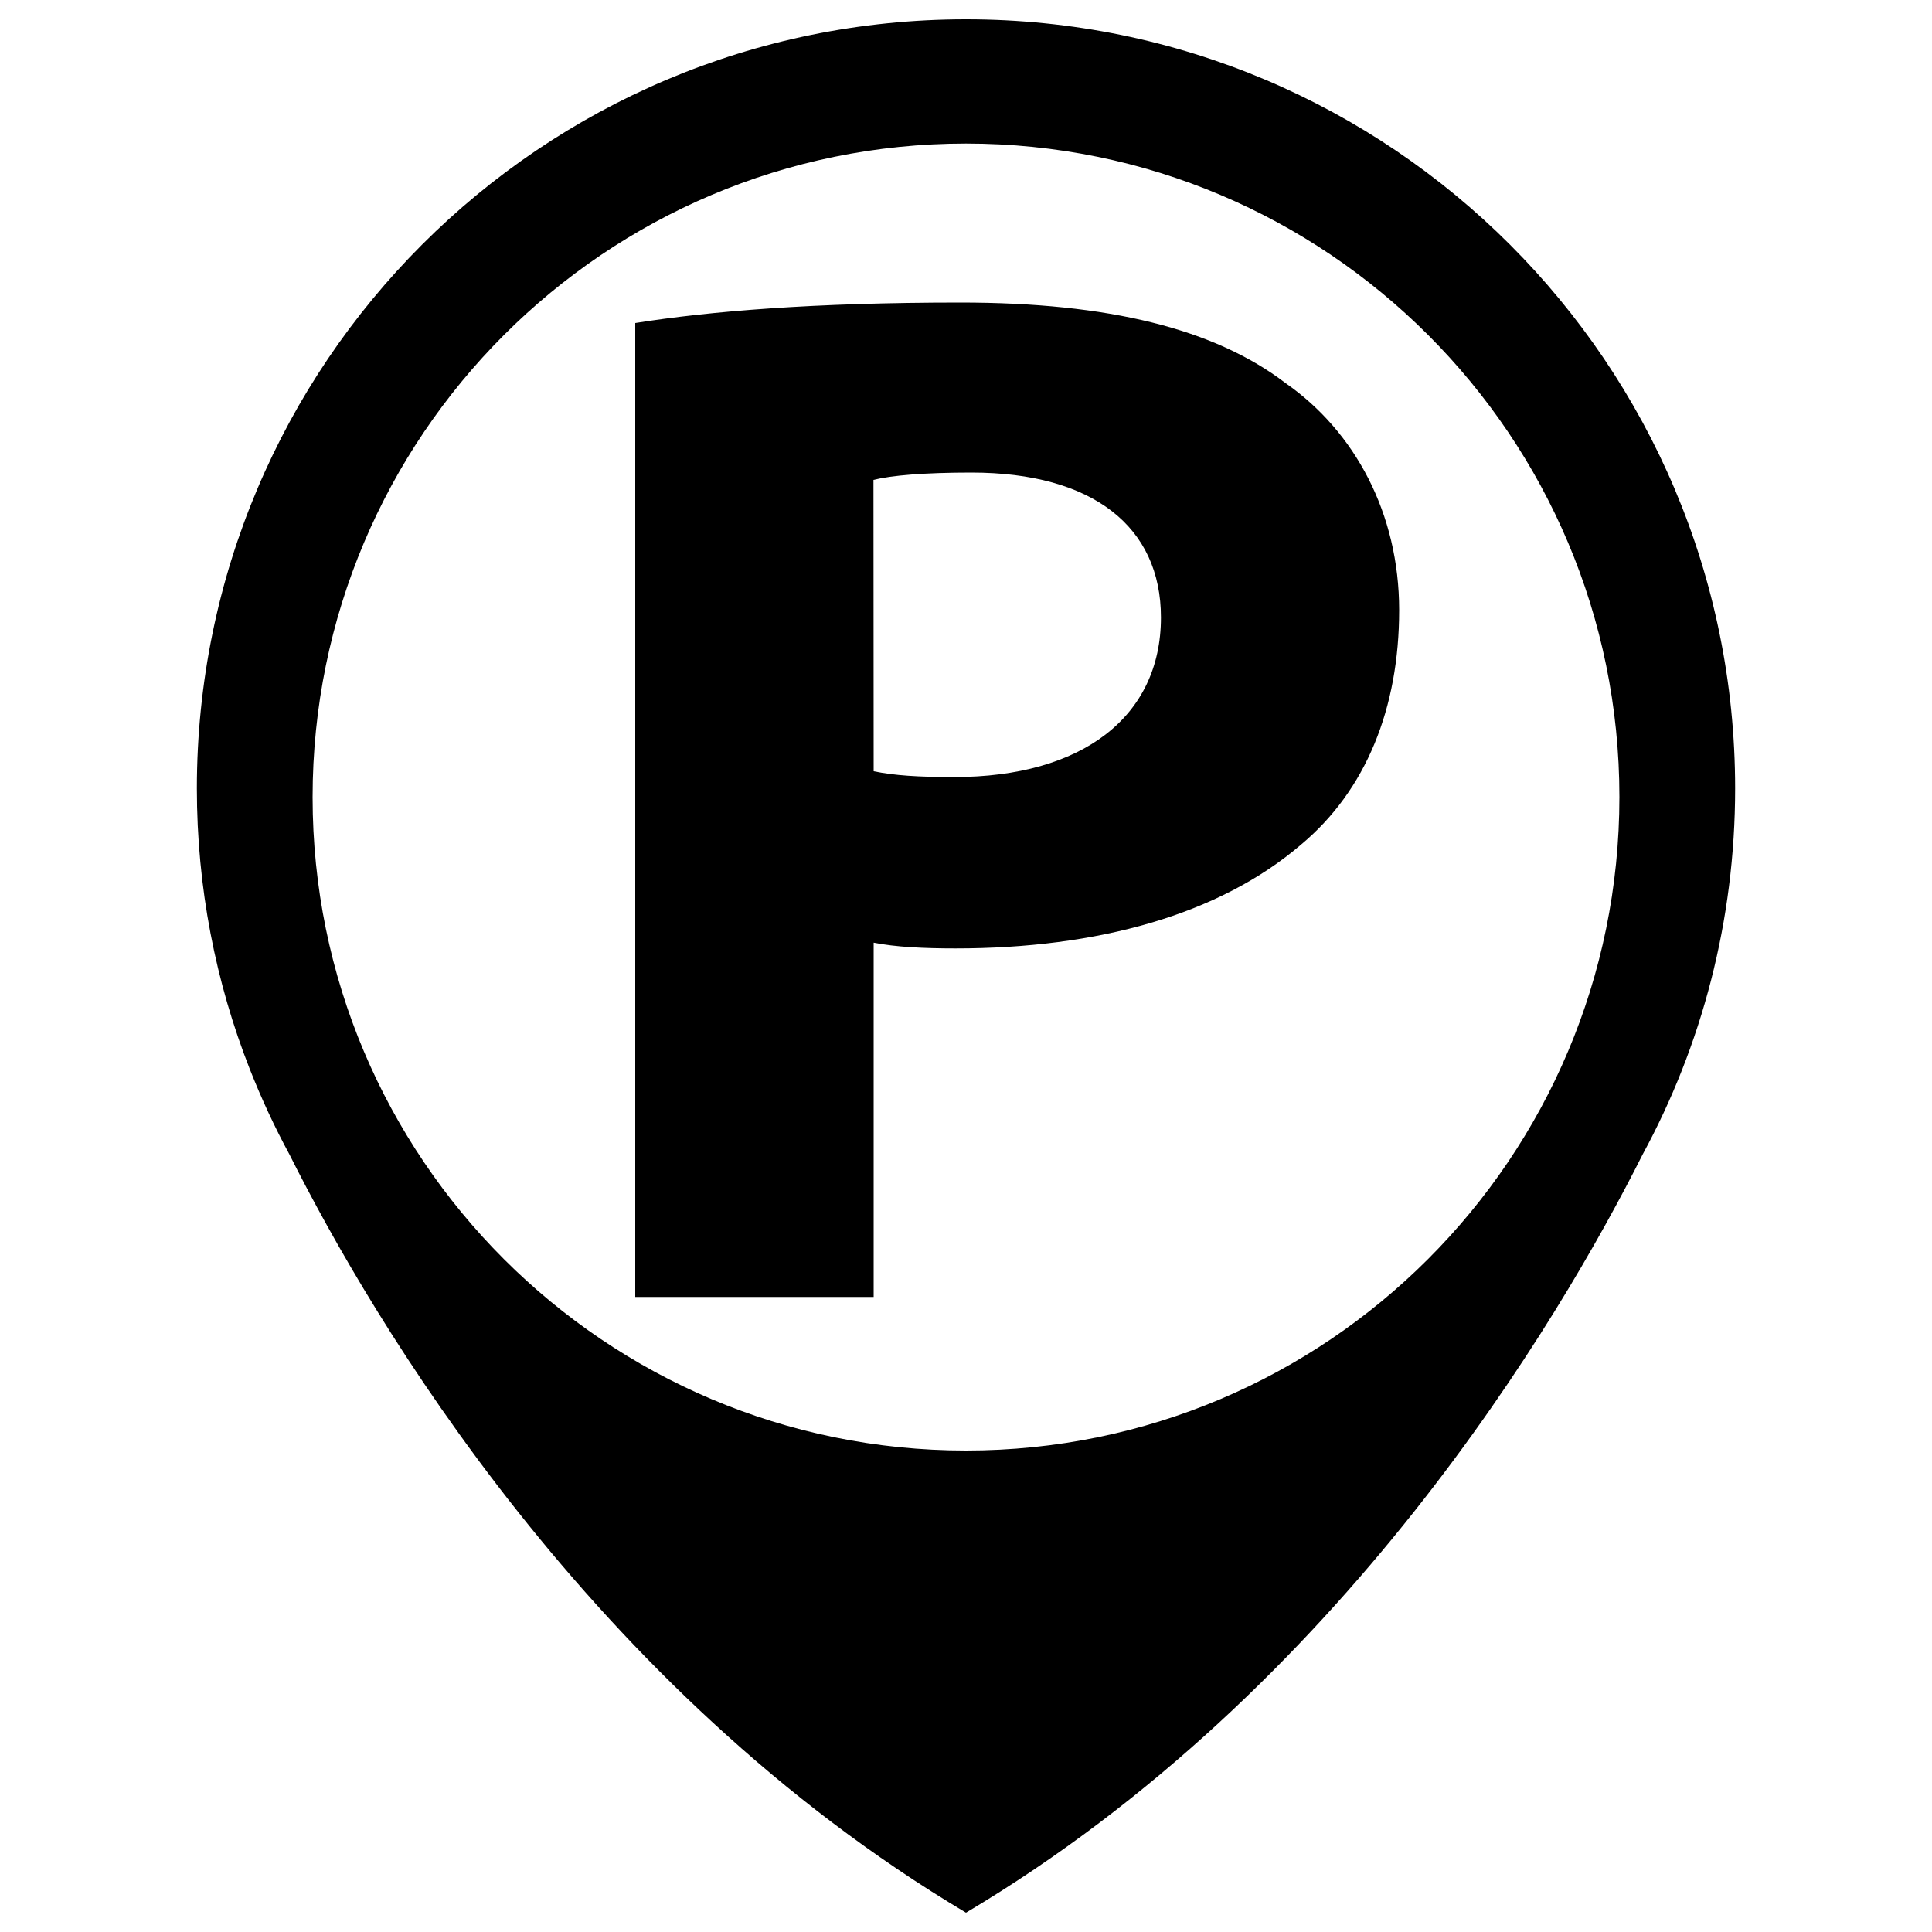 <?xml version="1.0" encoding="utf-8"?>
<!-- Svg Vector Icons : http://www.onlinewebfonts.com/icon -->
<!DOCTYPE svg PUBLIC "-//W3C//DTD SVG 1.1//EN" "http://www.w3.org/Graphics/SVG/1.1/DTD/svg11.dtd">
<svg version="1.1" xmlns="http://www.w3.org/2000/svg" xmlns:xlink="http://www.w3.org/1999/xlink" x="0px" y="0px" viewBox="0 0 1000 1000" enable-background="new 0 0 1000 1000" xml:space="preserve">
<g><path d="M500,10c-219.9,0-398.1,178.2-398.1,398.1c0,51.3,9.7,100.3,27.4,145.3c0,0,0,0,0,0c6,15.2,12.8,29.9,20.5,44.1C192.9,683.4,305.6,874.3,500,990c194.4-115.7,307-306.6,350.2-392.4c30.6-56.4,47.9-120.9,47.9-189.5C898.1,188.2,719.9,10,500,10z M500,750.8c-186.8,0-338.2-151.4-338.2-338.2S313.2,74.3,500,74.3c186.8,0,338.2,151.4,338.2,338.2C838.2,599.3,686.8,750.8,500,750.8z"/><path d="M452.1,487.9c11.4,2.3,26.2,3,42.5,3c73.5,0,136.5-17.4,178.9-53.8c33.5-28,50.7-70.5,50.7-121.3c0-50-22.9-92.5-58.8-117.5c-36.8-28.1-91.5-41.7-168.3-41.7c-76,0-129.9,4.5-168.3,10.6v504.1h123.4V487.9L452.1,487.9z M452.1,248.4c9-2.3,26.2-3.8,50.7-3.8c62.9,0,98.1,28.1,98.1,75c0,51.5-40.9,82.6-107,82.6c-18.8,0-31-0.8-41.7-3L452.1,248.4L452.1,248.4z"/></g>
</svg>